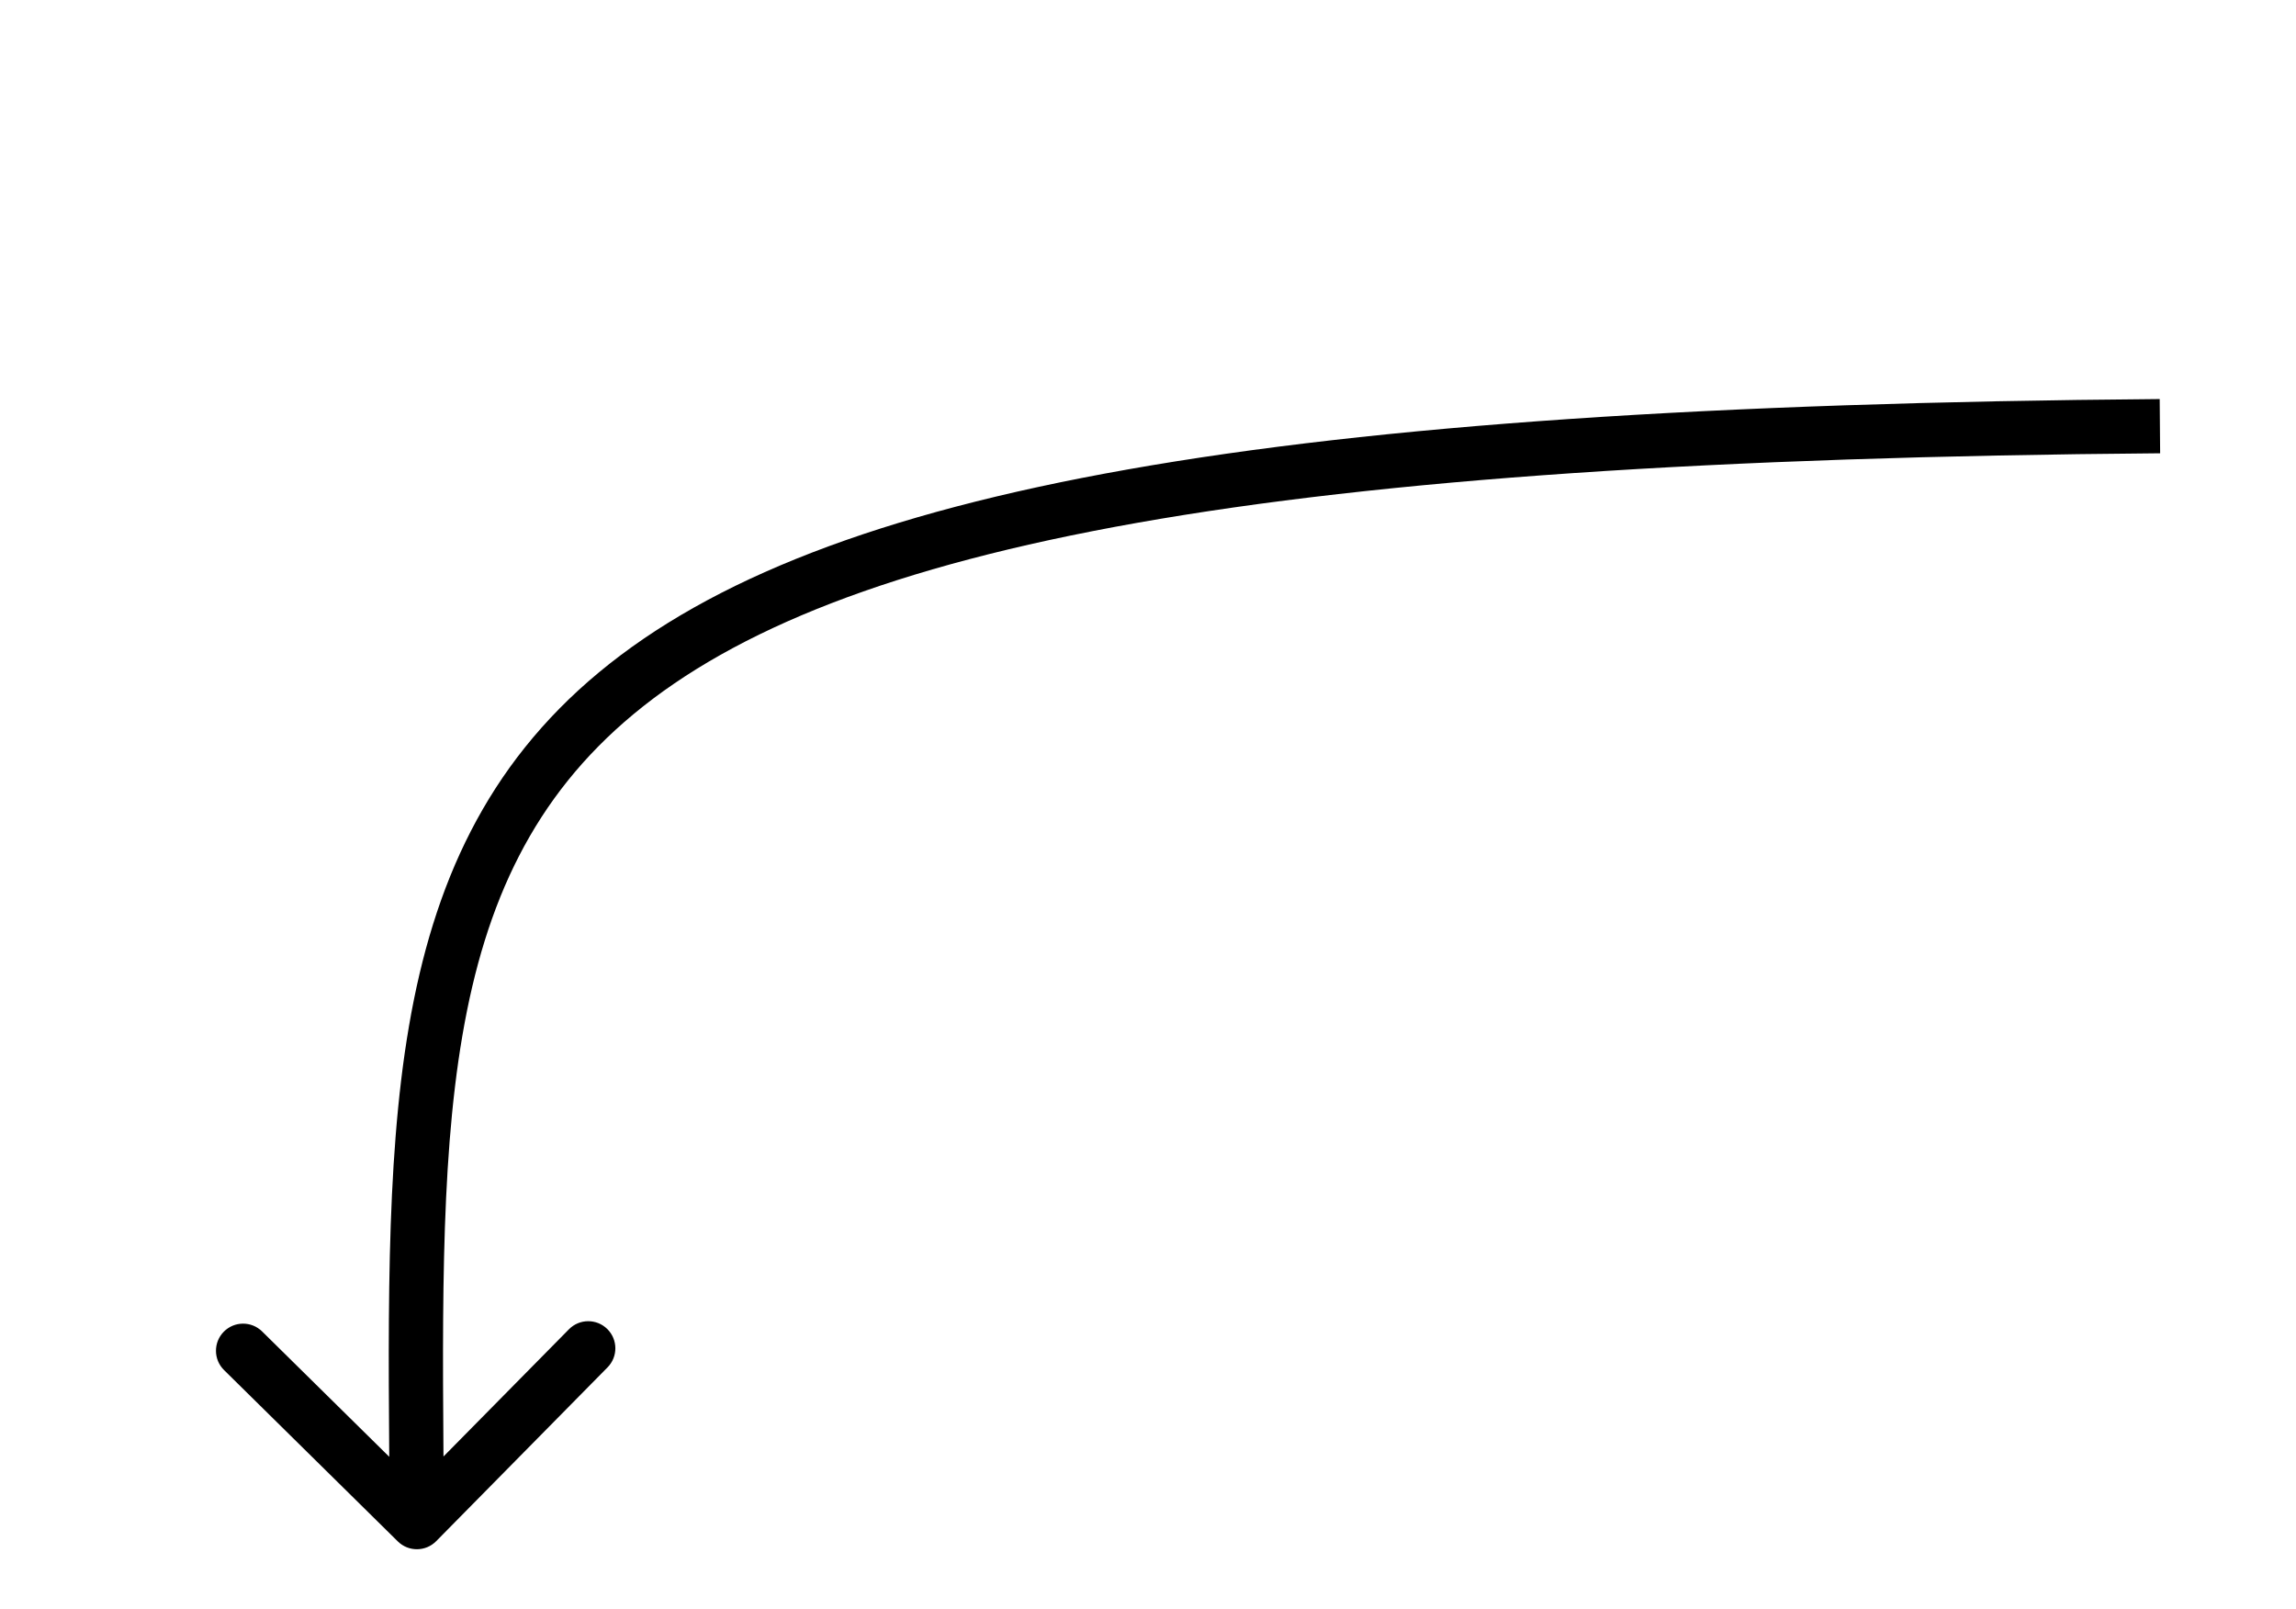 <svg width="127" height="89" viewBox="0 0 127 89" fill="none" xmlns="http://www.w3.org/2000/svg">
<path d="M24.128 85.249C23.546 85.839 22.596 85.845 22.006 85.264L12.393 75.786C11.803 75.204 11.796 74.254 12.378 73.664C12.96 73.074 13.909 73.068 14.499 73.649L23.044 82.074L31.47 73.529C32.051 72.939 33.001 72.933 33.591 73.514C34.181 74.096 34.187 75.046 33.606 75.635L24.128 85.249ZM119.485 25.073C94.806 25.269 76.504 26.515 62.932 28.915C49.343 31.317 40.651 34.85 35.049 39.498C29.506 44.097 26.84 49.915 25.578 57.273C24.303 64.71 24.484 73.563 24.559 84.185L21.559 84.206C21.485 73.716 21.29 64.532 22.621 56.766C23.966 48.922 26.89 42.37 33.133 37.189C39.318 32.057 48.608 28.401 62.41 25.961C76.227 23.518 94.723 22.269 119.461 22.074L119.485 25.073Z" fill="black"/>
</svg>
